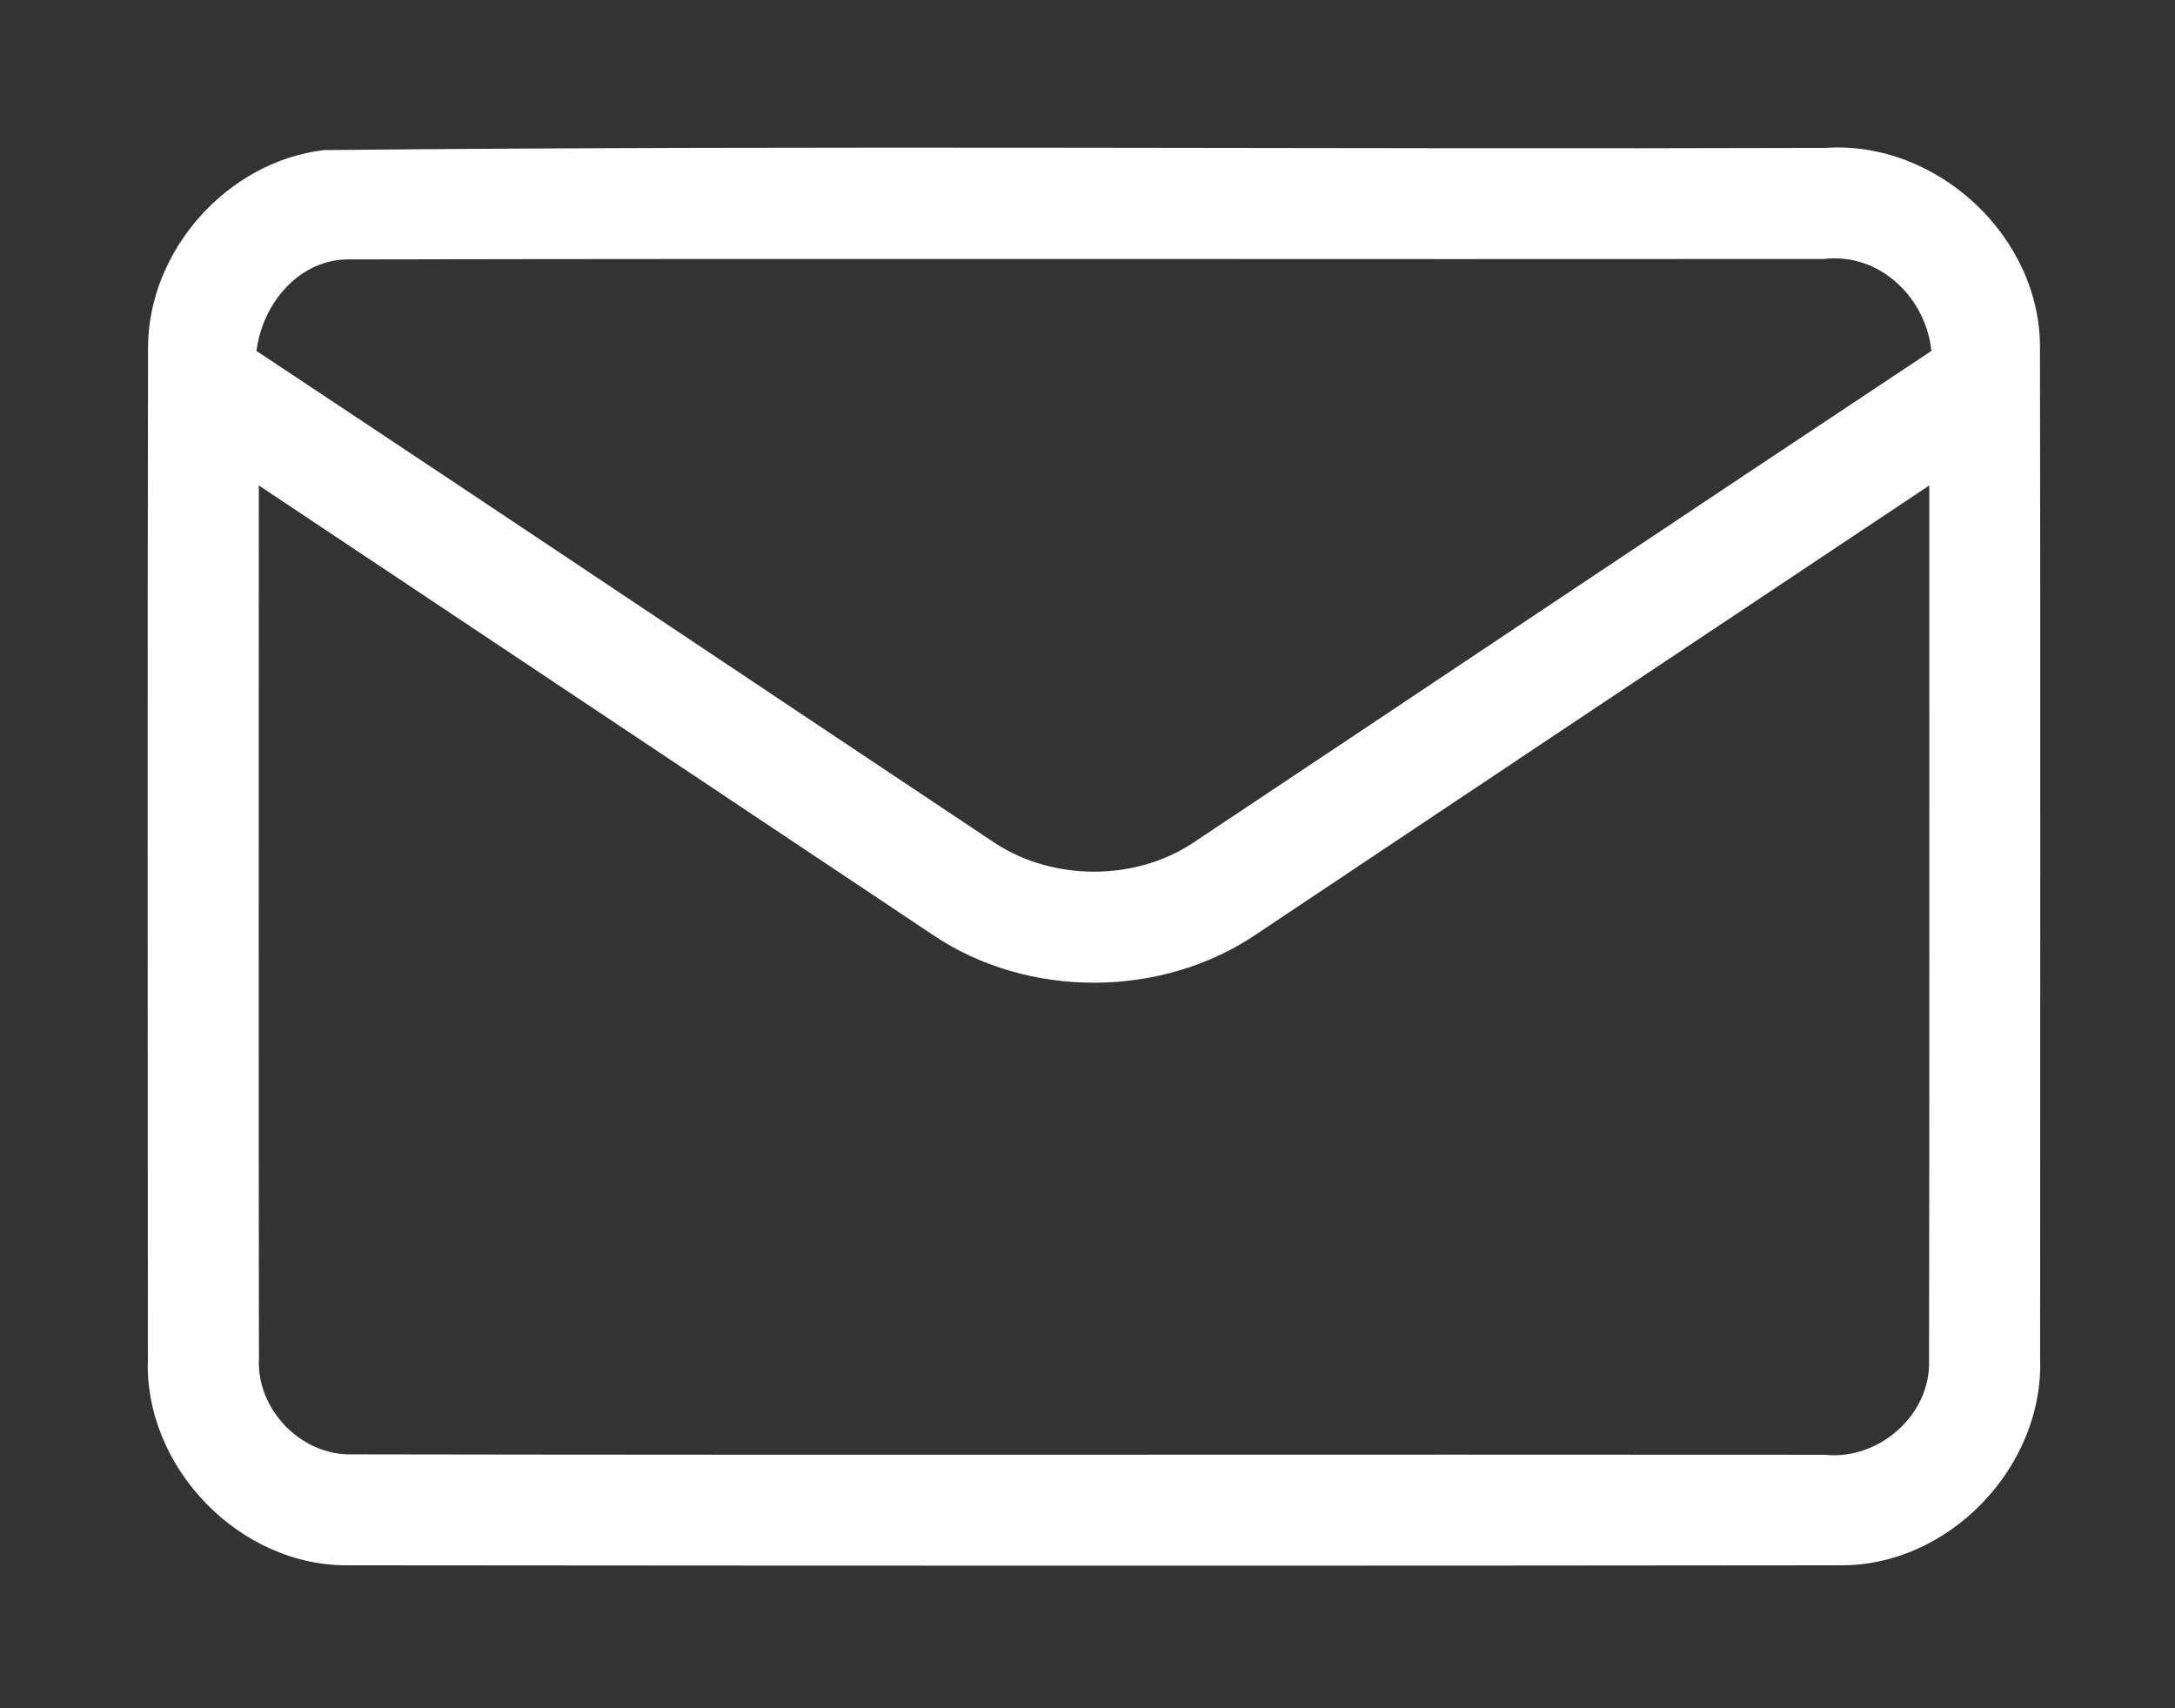 <?xml version="1.0" encoding="UTF-8" ?>
<!DOCTYPE svg PUBLIC "-//W3C//DTD SVG 1.1//EN" "http://www.w3.org/Graphics/SVG/1.1/DTD/svg11.dtd">
<svg width="149pt" height="117pt" viewBox="0 0 149 117" version="1.1" xmlns="http://www.w3.org/2000/svg">
<rect x="0" y="0" width="149" height="117" fill="#333333" stroke="none"/>
<g id="#000000ff">
</g>
<g id="#ffffffff">
<path fill="#ffffff" opacity="1.00" d=" M 22.21 10.28 C 56.48 9.94 90.77 10.24 125.05 10.13 C 132.69 9.61 139.84 16.23 139.75 23.92 C 139.79 46.95 139.76 69.99 139.76 93.03 C 140.03 100.48 133.51 107.30 126.03 107.22 C 92.01 107.26 57.99 107.25 23.97 107.22 C 16.48 107.36 9.87 100.56 10.13 93.10 C 10.12 70.02 10.10 46.94 10.14 23.86 C 10.13 17.18 15.57 11.05 22.21 10.28 M 17.57 24.04 C 34.49 35.25 51.35 46.56 68.24 57.80 C 72.21 60.35 77.74 60.35 81.69 57.76 C 98.57 46.53 115.41 35.24 132.31 24.04 C 131.95 20.39 128.75 17.29 124.96 17.74 C 91.31 17.77 57.65 17.70 23.99 17.77 C 20.51 17.70 17.97 20.79 17.57 24.04 M 17.73 33.25 C 17.73 53.19 17.71 73.13 17.74 93.07 C 17.56 96.52 20.61 99.70 24.08 99.62 C 57.72 99.68 91.37 99.62 125.01 99.65 C 128.72 100.04 132.31 96.90 132.15 93.12 C 132.19 73.16 132.16 53.21 132.17 33.25 C 116.79 43.49 101.43 53.73 86.07 63.99 C 79.59 68.39 70.44 68.43 63.94 64.06 C 48.54 53.79 33.14 43.51 17.73 33.25 Z" />
</g>
</svg>
